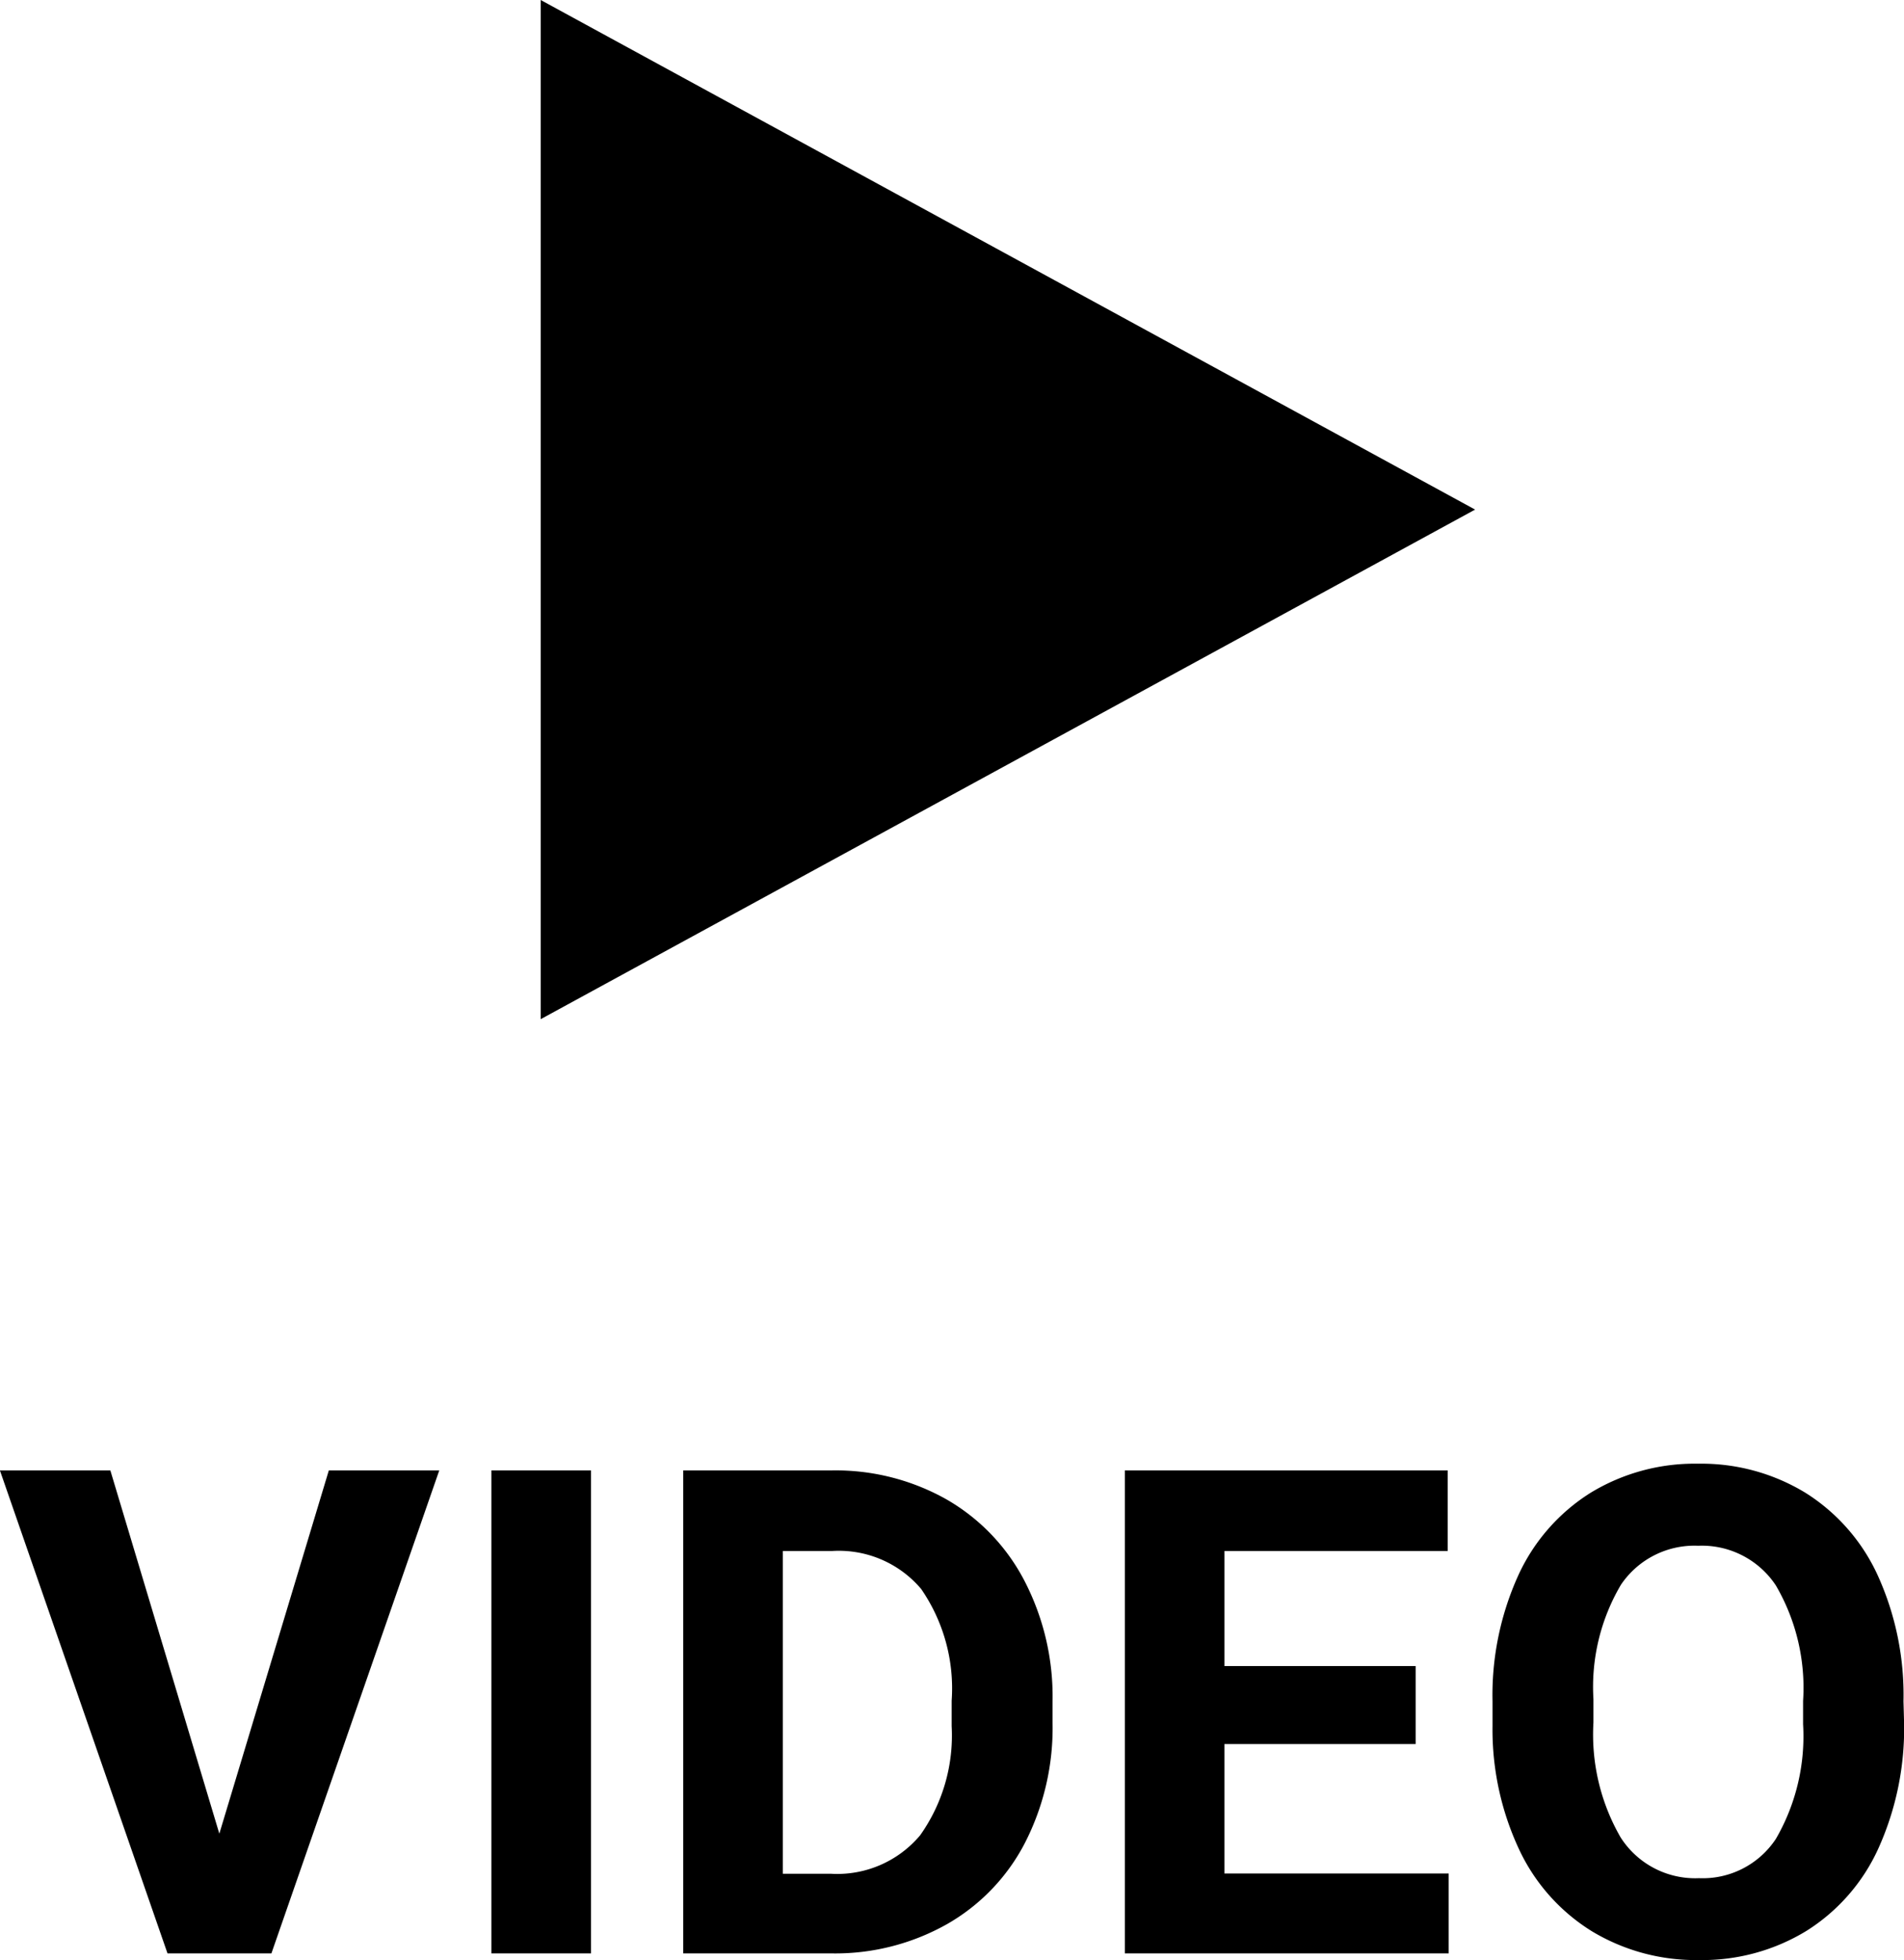 <svg xmlns="http://www.w3.org/2000/svg" width="22.414" height="23.078" viewBox="0 0 22.414 23.078"><g transform="translate(-32.635 -405)"><path d="M6,0l6,11H0Z" transform="translate(50 405) rotate(90)"/><path d="M-8.783-1.41l1.289-4.277h1.3L-8.17,0H-9.393l-1.973-5.687h1.3ZM-4.408,0H-5.58V-5.687h1.172Zm1.086,0V-5.687h1.75A2.658,2.658,0,0,1-.23-5.35a2.356,2.356,0,0,1,.924.961,2.964,2.964,0,0,1,.332,1.416v.262A2.972,2.972,0,0,1,.7-1.3a2.336,2.336,0,0,1-.92.957A2.678,2.678,0,0,1-1.561,0ZM-2.15-4.738v3.8h.566A1.273,1.273,0,0,0-.533-1.391,2.03,2.03,0,0,0-.162-2.676v-.3A2.062,2.062,0,0,0-.521-4.291a1.268,1.268,0,0,0-1.051-.447ZM5.3-2.465H3.049V-.941H5.689V0H1.877V-5.687h3.8v.949H3.049v1.355H5.3Zm5.75-.25a3.433,3.433,0,0,1-.3,1.473,2.236,2.236,0,0,1-.85.977A2.35,2.35,0,0,1,8.635.078a2.366,2.366,0,0,1-1.262-.34,2.258,2.258,0,0,1-.859-.971,3.335,3.335,0,0,1-.309-1.451v-.281a3.415,3.415,0,0,1,.3-1.479,2.254,2.254,0,0,1,.855-.98,2.353,2.353,0,0,1,1.264-.342,2.353,2.353,0,0,1,1.264.342,2.254,2.254,0,0,1,.855.98,3.406,3.406,0,0,1,.3,1.475ZM9.861-2.973a2.393,2.393,0,0,0-.32-1.359A1.044,1.044,0,0,0,8.627-4.8a1.044,1.044,0,0,0-.91.459,2.366,2.366,0,0,0-.324,1.346v.277a2.423,2.423,0,0,0,.32,1.352,1.041,1.041,0,0,0,.922.48,1.032,1.032,0,0,0,.906-.463,2.409,2.409,0,0,0,.32-1.35Z" transform="translate(44 428)"/></g></svg>